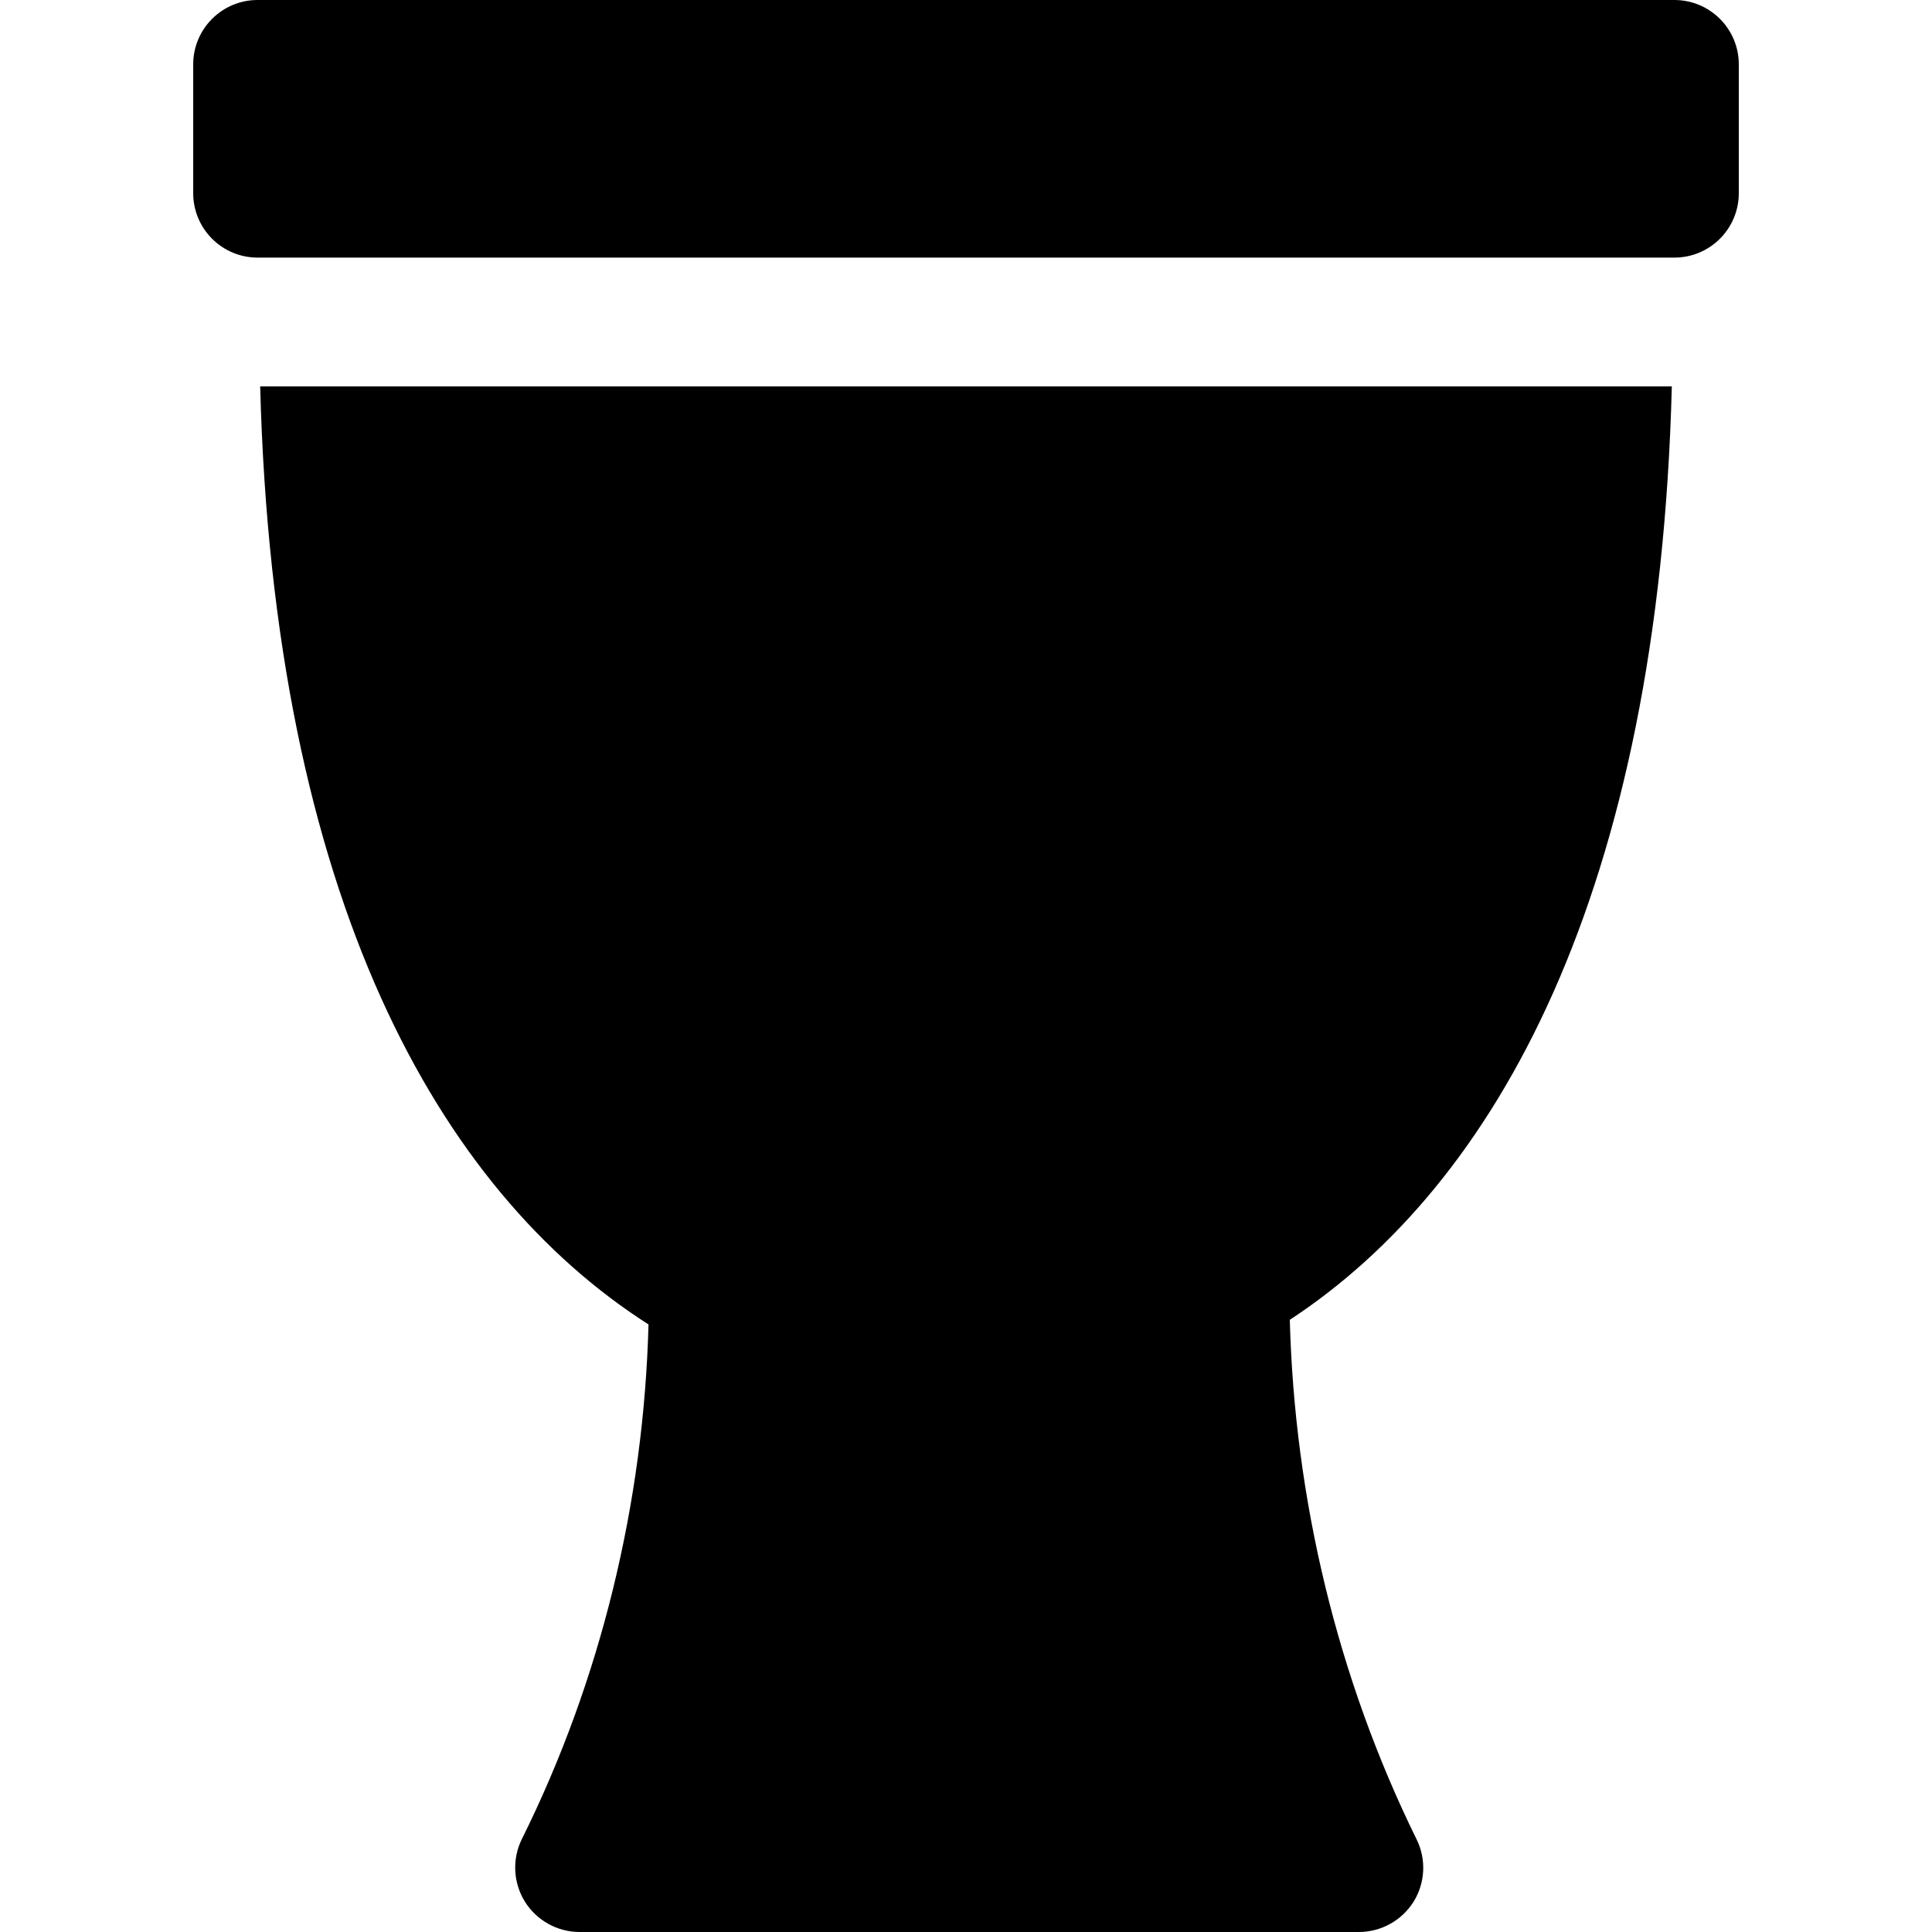 <?xml version="1.0" encoding="iso-8859-1"?>
<!-- Generator: Adobe Illustrator 19.0.0, SVG Export Plug-In . SVG Version: 6.00 Build 0)  -->
<svg version="1.1" id="Capa_1" xmlns="http://www.w3.org/2000/svg" x="0px" y="0px"
     viewBox="0 0 480 480" style="enable-background:new 0 0 480 480;" xml:space="preserve">
<path d="M416,0H64c-8.832,0-16,7.168-16,16v32c0,8.832,7.168,16,16,16h352c8.832,0,16-7.168,16-16V16C432,7.168,424.832,0,416,0z"/>
<path d="M320.448,327.904C371.808,294.208,412.096,221.856,415.36,96H64.64c3.328,127.168,44.384,199.776,96.48,233.056
	c-1.184,44.16-11.776,88.192-31.456,127.84c-2.464,4.96-2.176,10.848,0.736,15.552c2.912,4.672,8.064,7.552,13.6,7.552h193.6
	c5.536,0,10.656-2.848,13.6-7.52c2.912-4.704,3.2-10.56,0.736-15.52C332.224,416.832,321.632,372.416,320.448,327.904z"/>
<g>
</g>
<g>
</g>
<g>
</g>
<g>
</g>
<g>
</g>
<g>
</g>
<g>
</g>
<g>
</g>
<g>
</g>
<g>
</g>
<g>
</g>
<g>
</g>
<g>
</g>
<g>
</g>
<g>
</g>
</svg>

